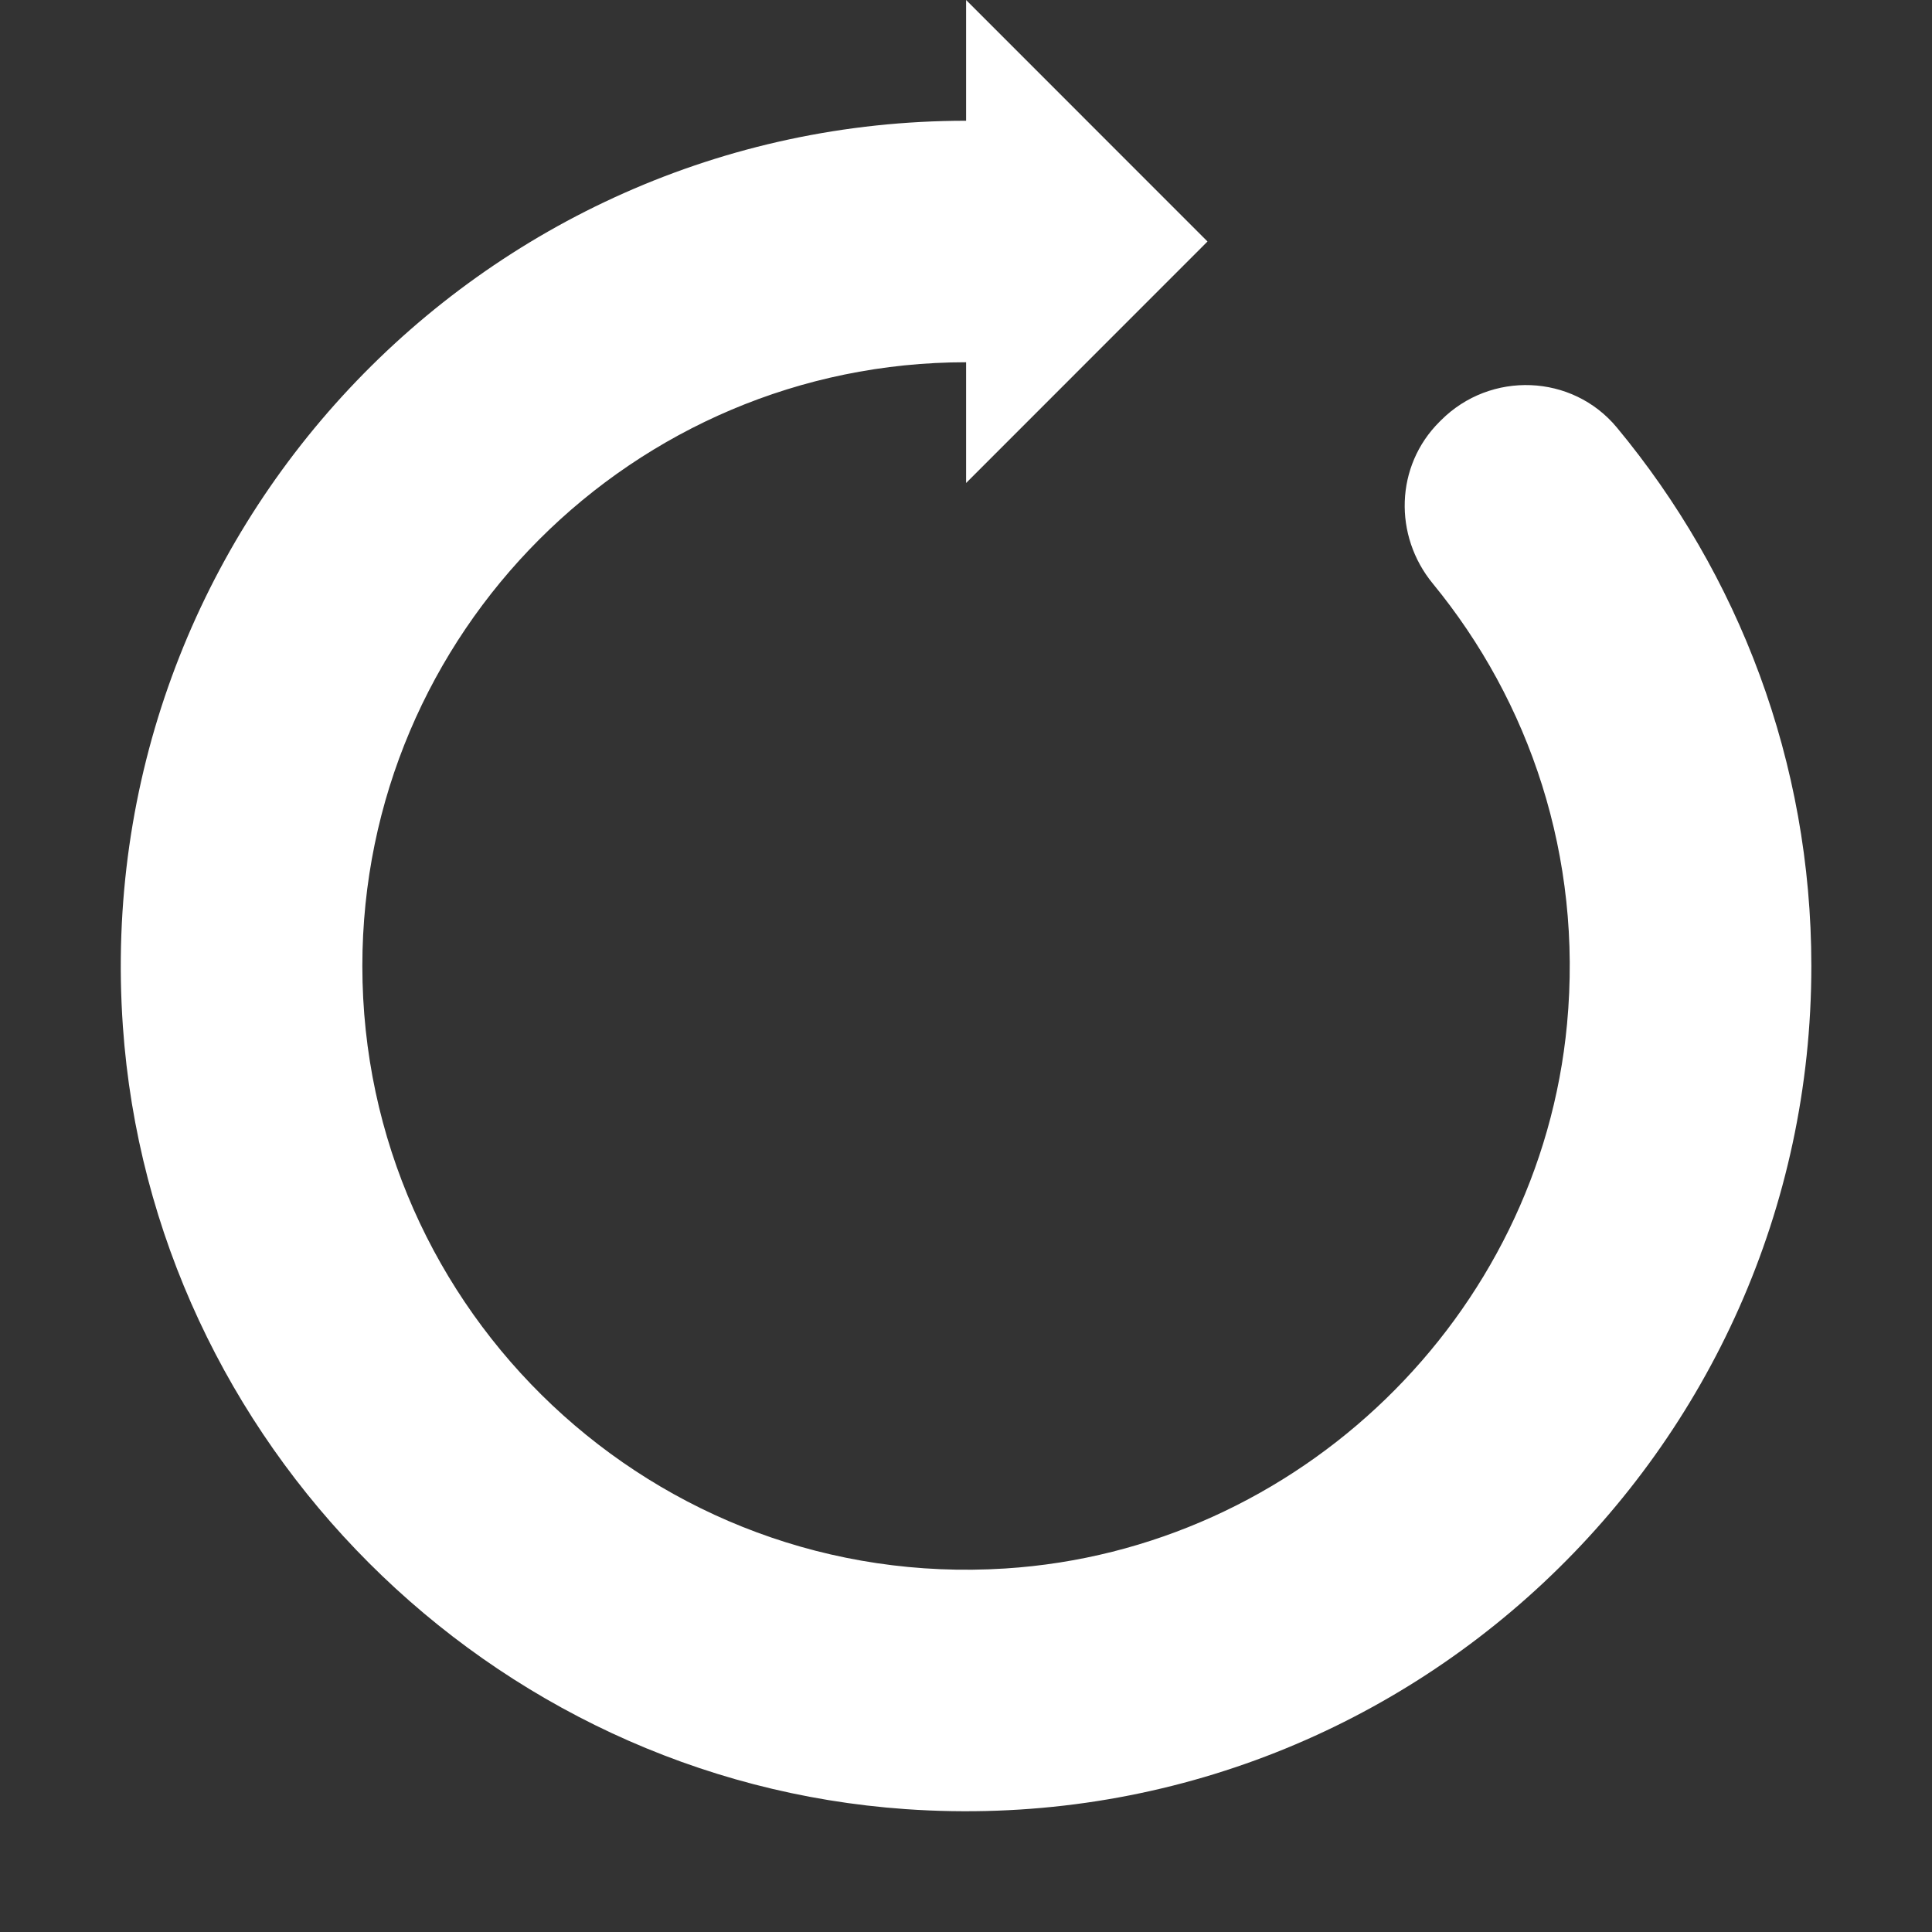 <svg xmlns="http://www.w3.org/2000/svg" viewBox="0 0 20 20"><rect x="0" y="0" width="20" height="20" fill="#333333" stroke="none"/><g fill="none" fill-rule="evenodd"><path d="M0 20h20V0H0"/><path fill="#fff" d="M16.738 4.426c-.462-.557-1.308-.588-1.82-.076l-.018.018c-.456.455-.476 1.177-.067 1.674 1.002 1.221 1.551 2.826 1.389 4.558-.284 3.027-2.782 5.445-5.817 5.637-3.628.23-6.654-2.657-6.654-6.237 0-3.446 2.804-6.25 6.25-6.25v1.25l2.499-2.5-2.499-2.5v1.25c-5.032 0-9.085 4.269-8.729 9.375.301 4.311 3.793 7.802 8.103 8.103 5.106.357 9.376-3.696 9.376-8.728 0-2.117-.756-4.059-2.013-5.574"/></g></svg>
